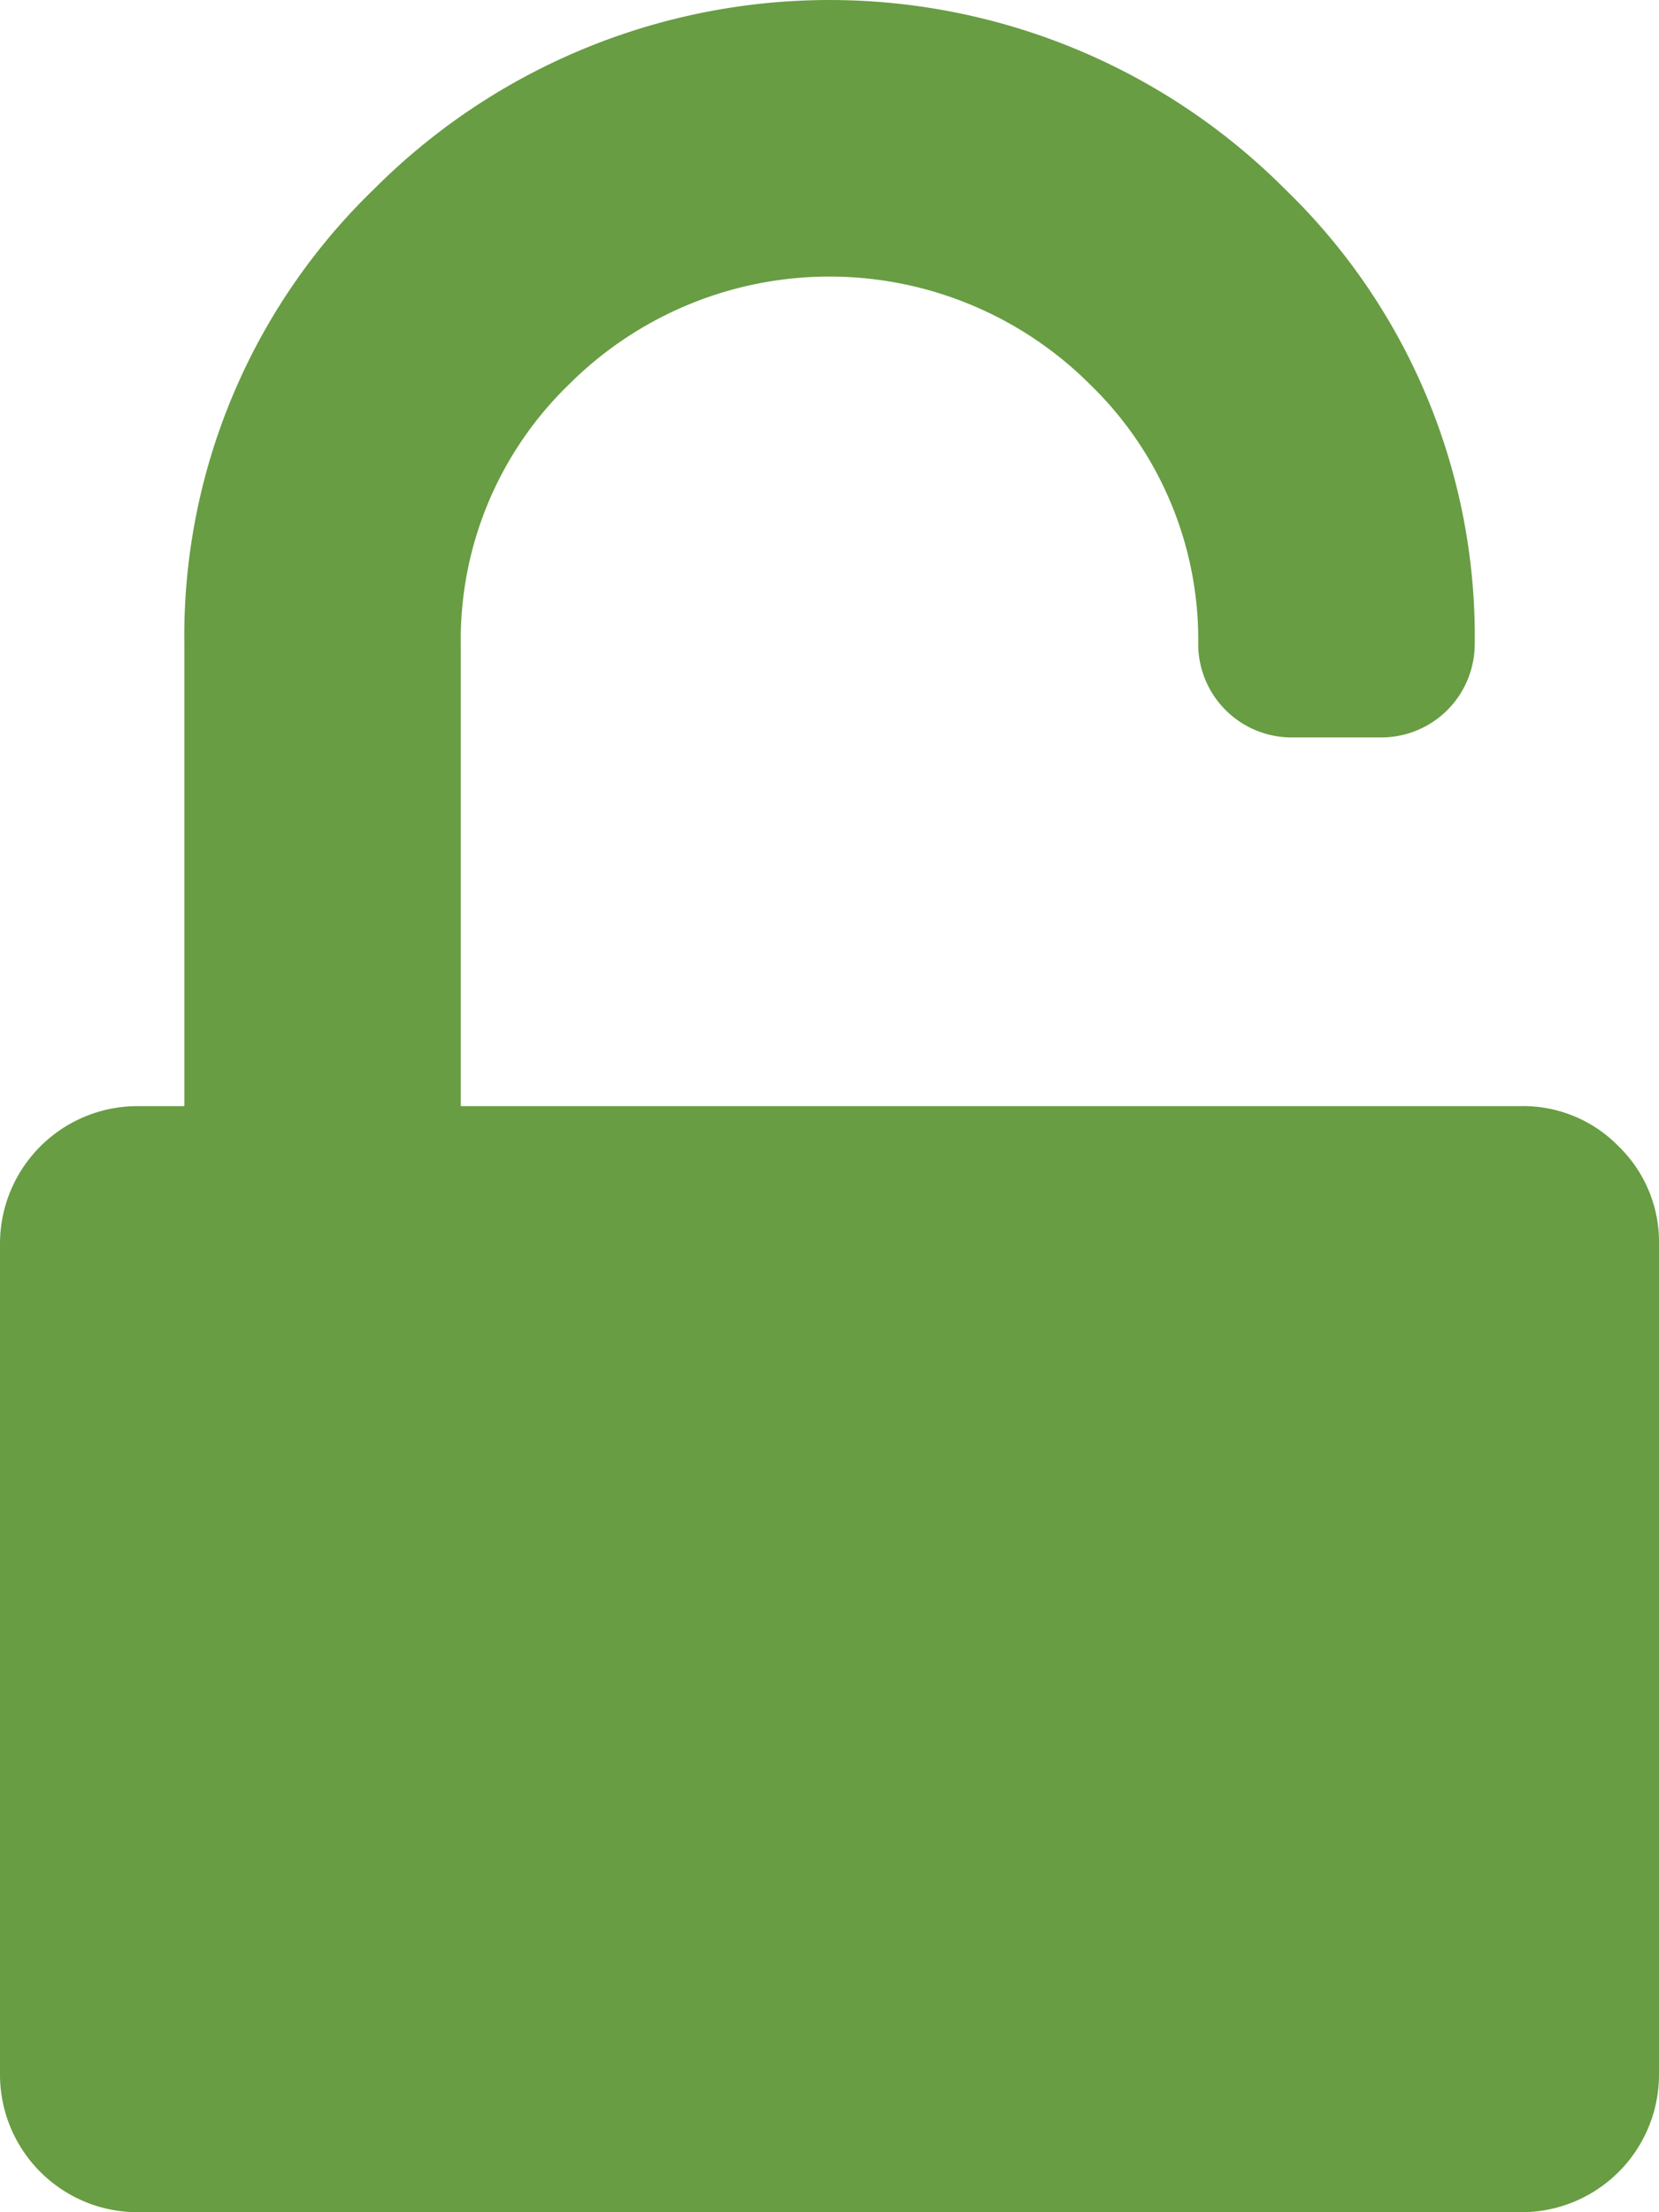 <svg xmlns="http://www.w3.org/2000/svg" width="24" height="32" viewBox="0 0 24 32">
  <g id="Unlock_-_Icon" data-name="Unlock - Icon" transform="translate(-54.818)">
    <path id="Path_121" data-name="Path 121" d="M78.235,16.583A1.928,1.928,0,0,0,76.818,16H61.484V9.334a5.138,5.138,0,0,1,1.563-3.771,5.332,5.332,0,0,1,7.542,0,5.138,5.138,0,0,1,1.563,3.771,1.352,1.352,0,0,0,1.333,1.333h1.334a1.352,1.352,0,0,0,1.333-1.333A8.989,8.989,0,0,0,73.412,2.74a9.305,9.305,0,0,0-13.188,0,8.988,8.988,0,0,0-2.739,6.594V16h-.667a1.991,1.991,0,0,0-2,2V30a1.991,1.991,0,0,0,2,2h20a1.991,1.991,0,0,0,2-2V18A1.927,1.927,0,0,0,78.235,16.583Z" transform="translate(0 0)" fill="#689d43"/>
  </g>
</svg>
